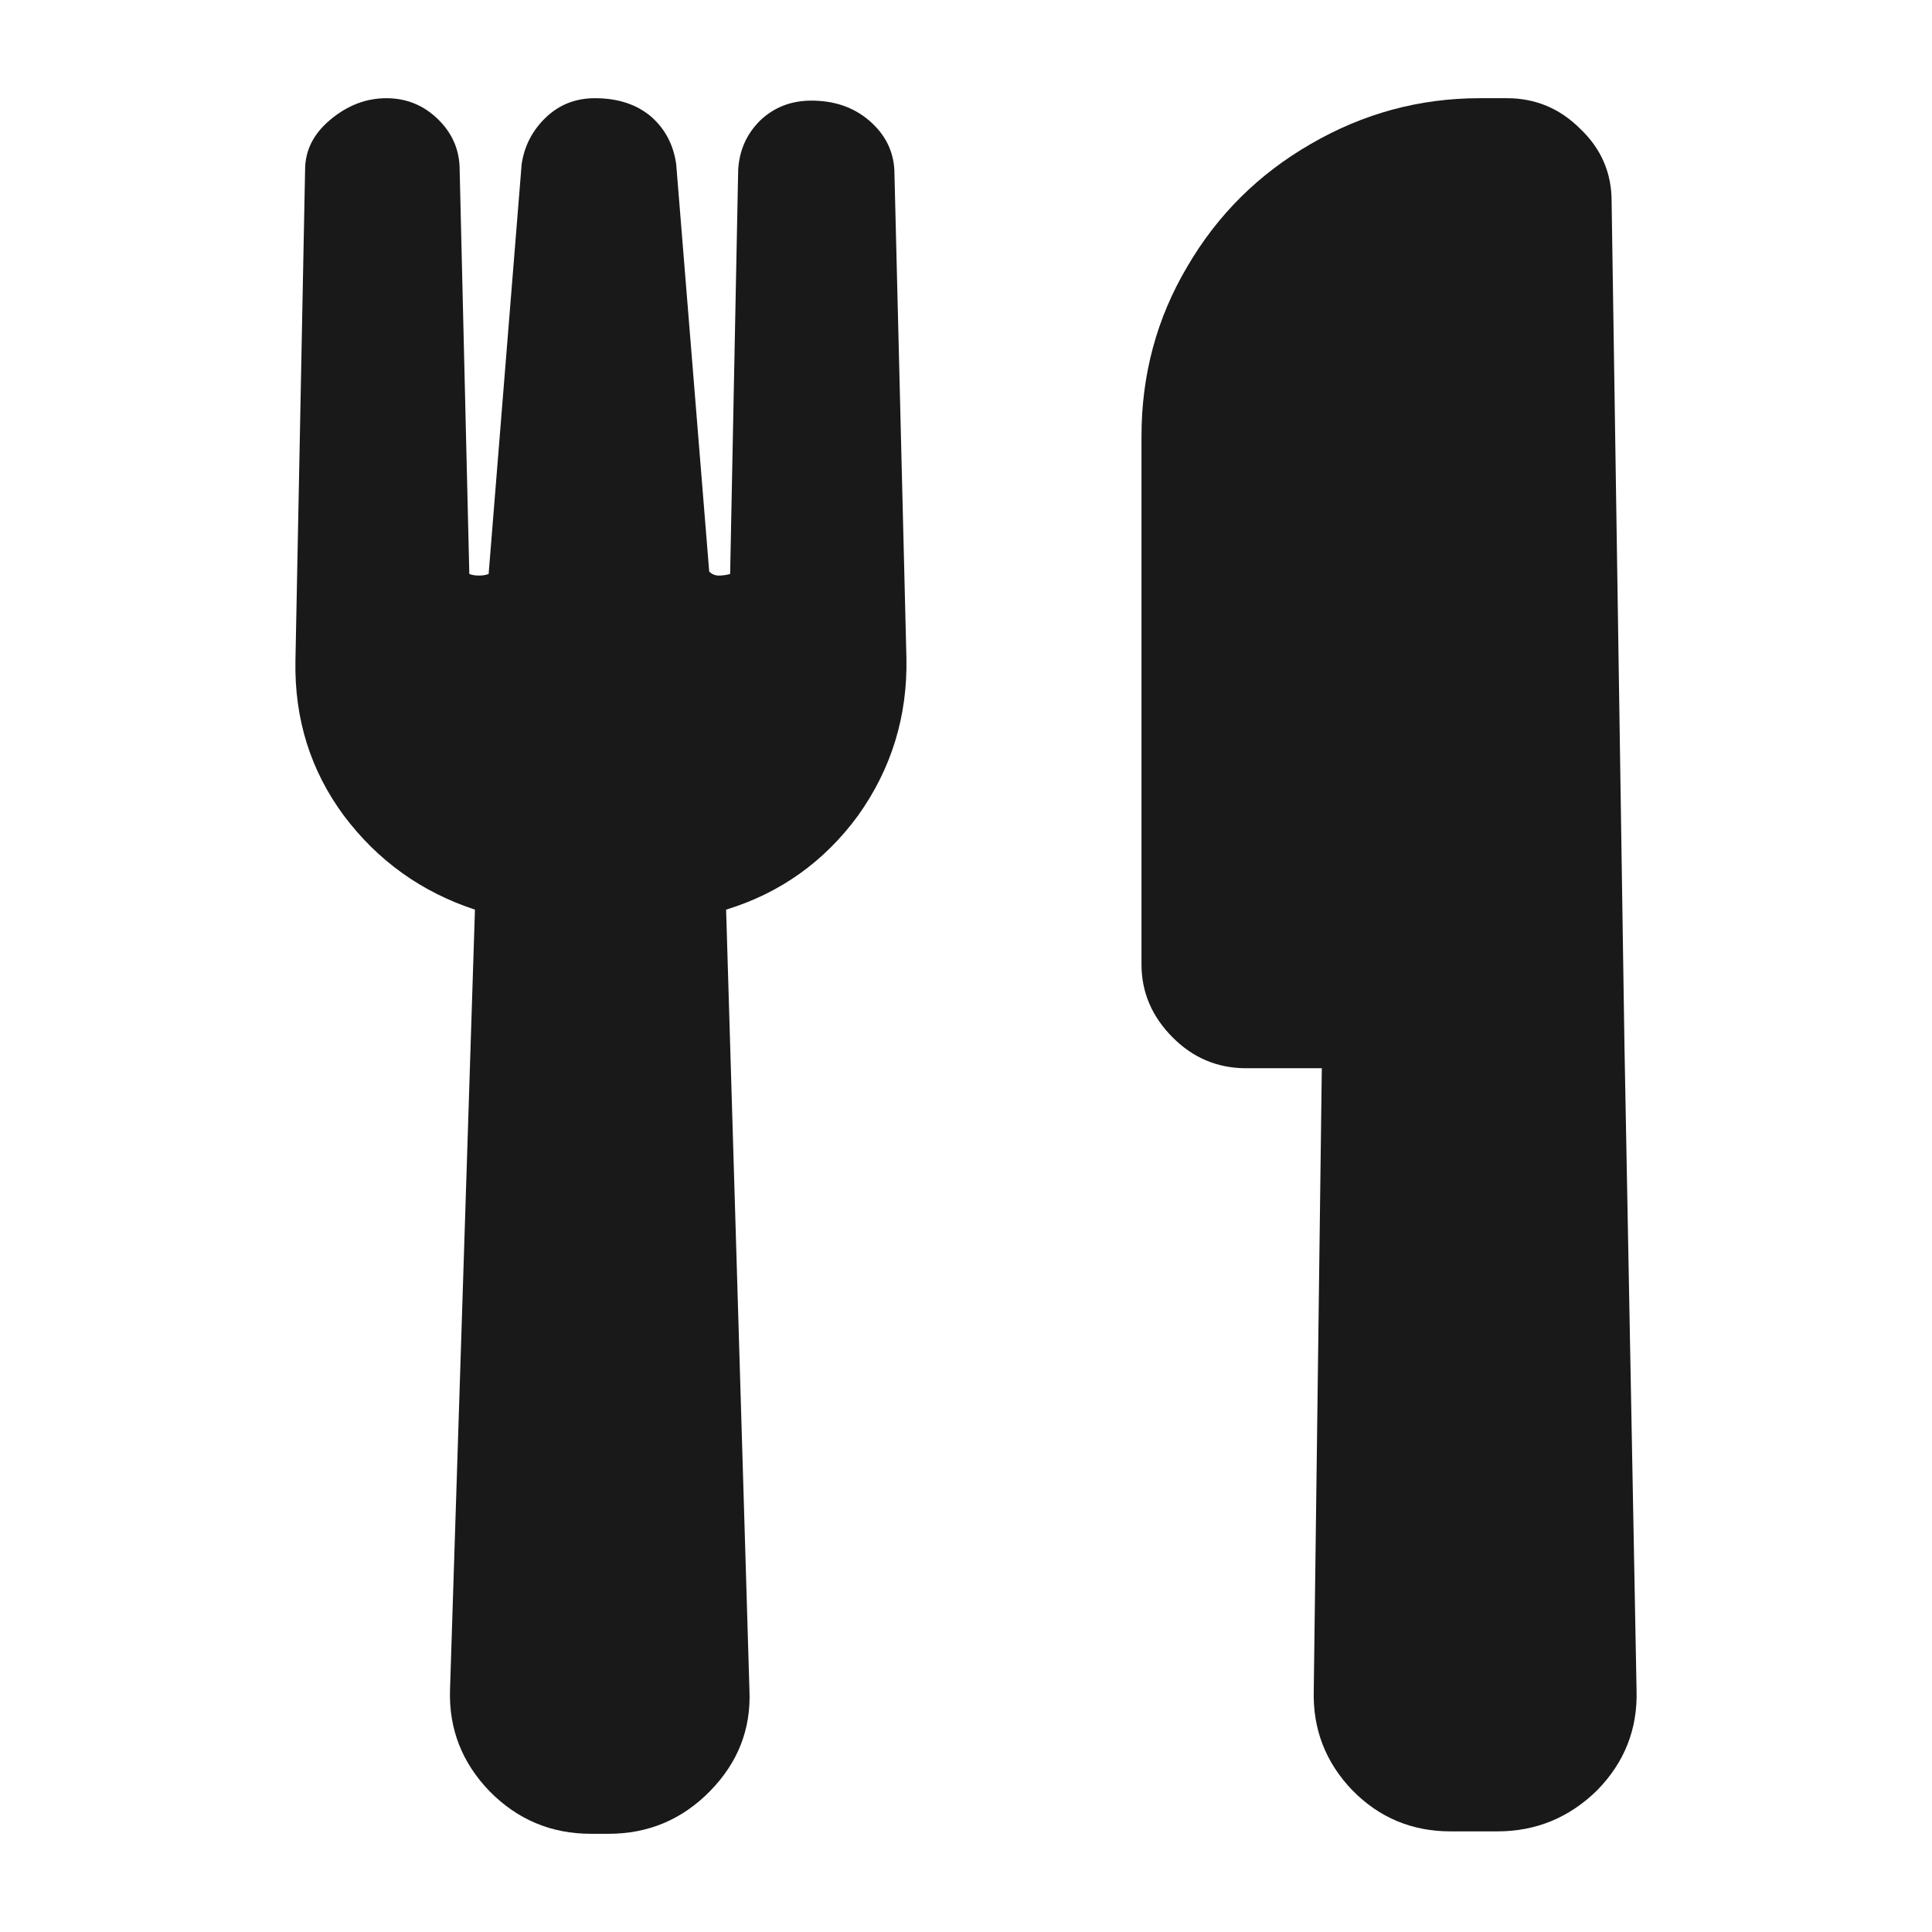 <?xml version="1.0" standalone="no"?>
<svg xmlns="http://www.w3.org/2000/svg" width="24" height="24"><rect width="24" height="24" opacity="0"></rect><g><path d="M11.26 8.18Q11.28 9.26 10.66 10.13Q10.03 10.99 9.02 11.3L9.31 21Q9.34 21.72 8.82 22.25Q8.3 22.78 7.56 22.78L7.34 22.78Q6.6 22.78 6.08 22.25Q5.57 21.72 5.59 21L5.9 11.3Q4.9 10.97 4.27 10.13Q3.65 9.29 3.67 8.21L3.79 2.11Q3.79 1.75 4.1 1.49Q4.42 1.22 4.8 1.22Q5.18 1.22 5.45 1.49Q5.71 1.75 5.71 2.11L5.83 7.13Q5.88 7.15 5.95 7.15Q6.02 7.15 6.07 7.13L6.48 2.04Q6.53 1.7 6.78 1.46Q7.03 1.22 7.39 1.22Q7.82 1.22 8.09 1.45Q8.35 1.68 8.4 2.04L8.81 7.1Q8.86 7.15 8.93 7.15Q9 7.15 9.07 7.13L9.17 2.11Q9.19 1.75 9.44 1.5Q9.7 1.25 10.08 1.25Q10.51 1.25 10.8 1.5Q11.09 1.75 11.11 2.11L11.26 8.18Z" fill="rgba(0,0,0,0.902)"></path><path d="M20.33 21Q20.35 21.72 19.84 22.24Q19.32 22.75 18.6 22.75L18.02 22.75Q17.3 22.75 16.8 22.24Q16.3 21.72 16.32 21L16.42 13.27L15.48 13.27Q14.95 13.27 14.57 12.89Q14.18 12.5 14.18 11.98L14.18 5.42Q14.18 4.27 14.75 3.31Q15.31 2.35 16.28 1.79Q17.26 1.22 18.38 1.22L18.72 1.22Q19.25 1.22 19.63 1.6Q20.02 1.97 20.02 2.5L20.18 13.01L20.33 21Z" fill="rgba(0,0,0,0.902)"></path></g></svg>